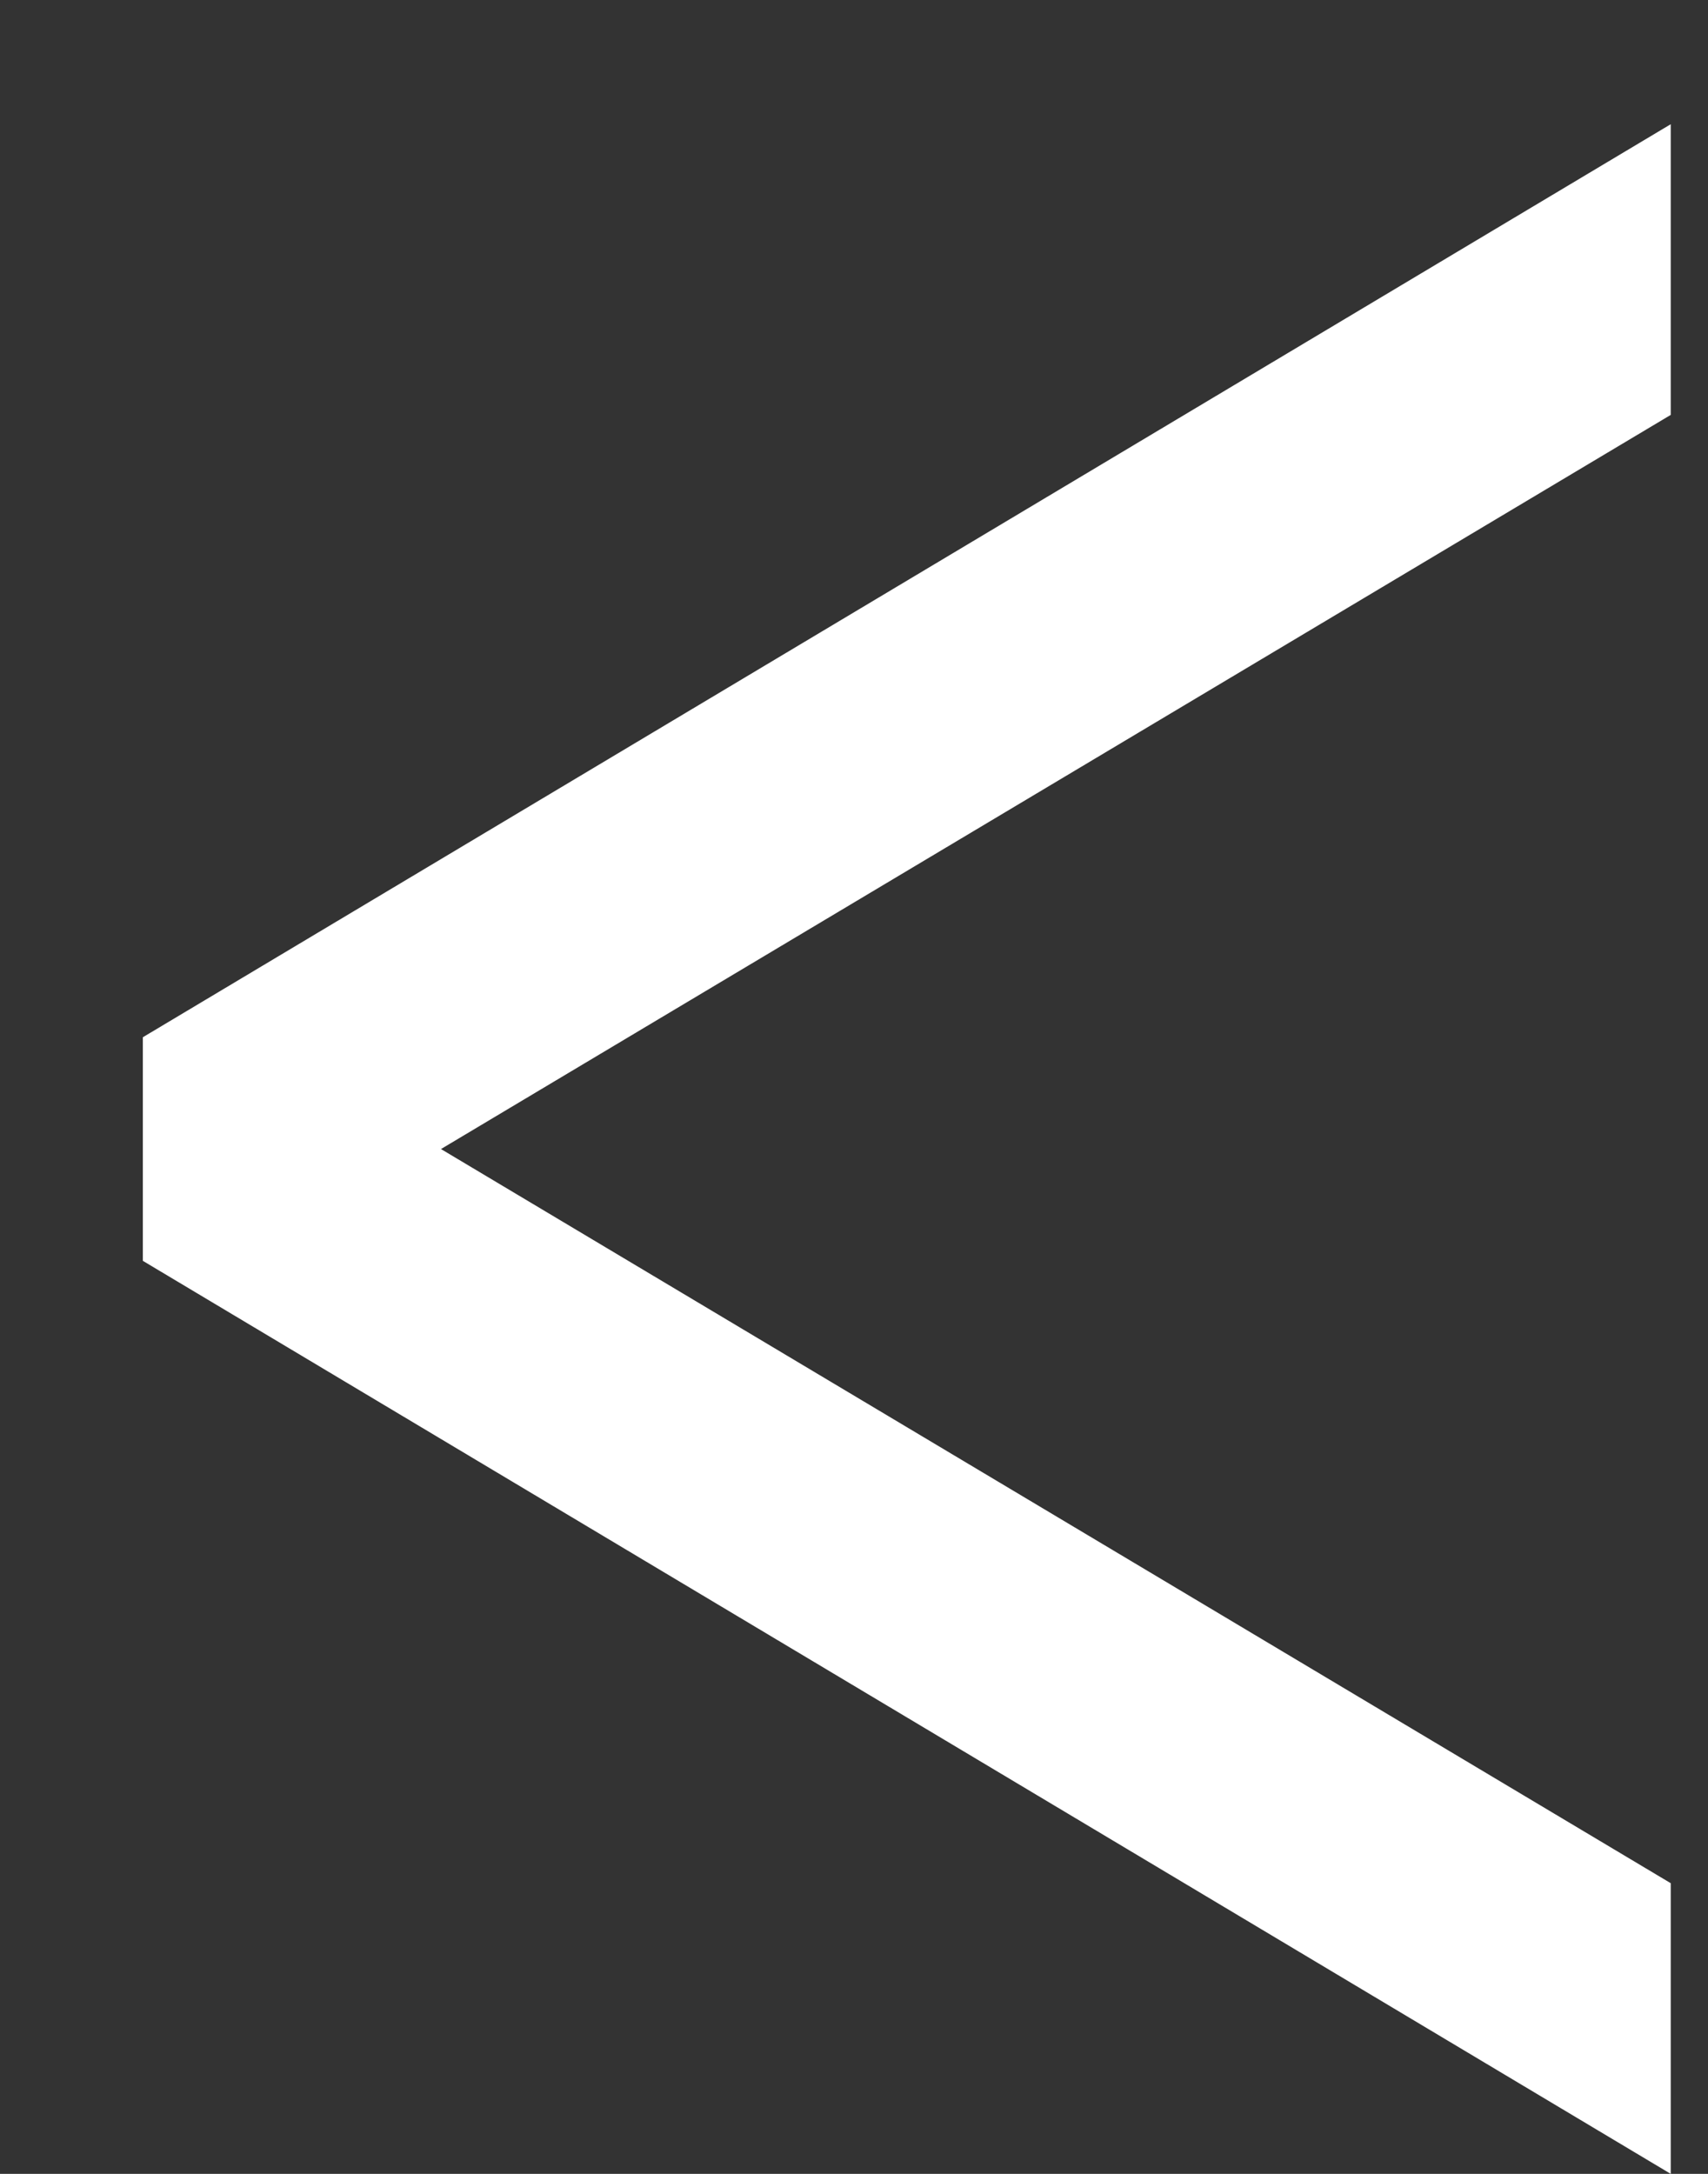 <svg width="11" height="14" viewBox="0 0 11 14" fill="none" xmlns="http://www.w3.org/2000/svg">
<rect x="0" y="0" width="11" height="14" fill="#333333" stroke="none"/>
<path d="M10.76 14L0.92 8.12V6.68L10.76 0.8V2.672L2.84 7.4L10.76 12.128V14Z" fill="white"/>
</svg>
